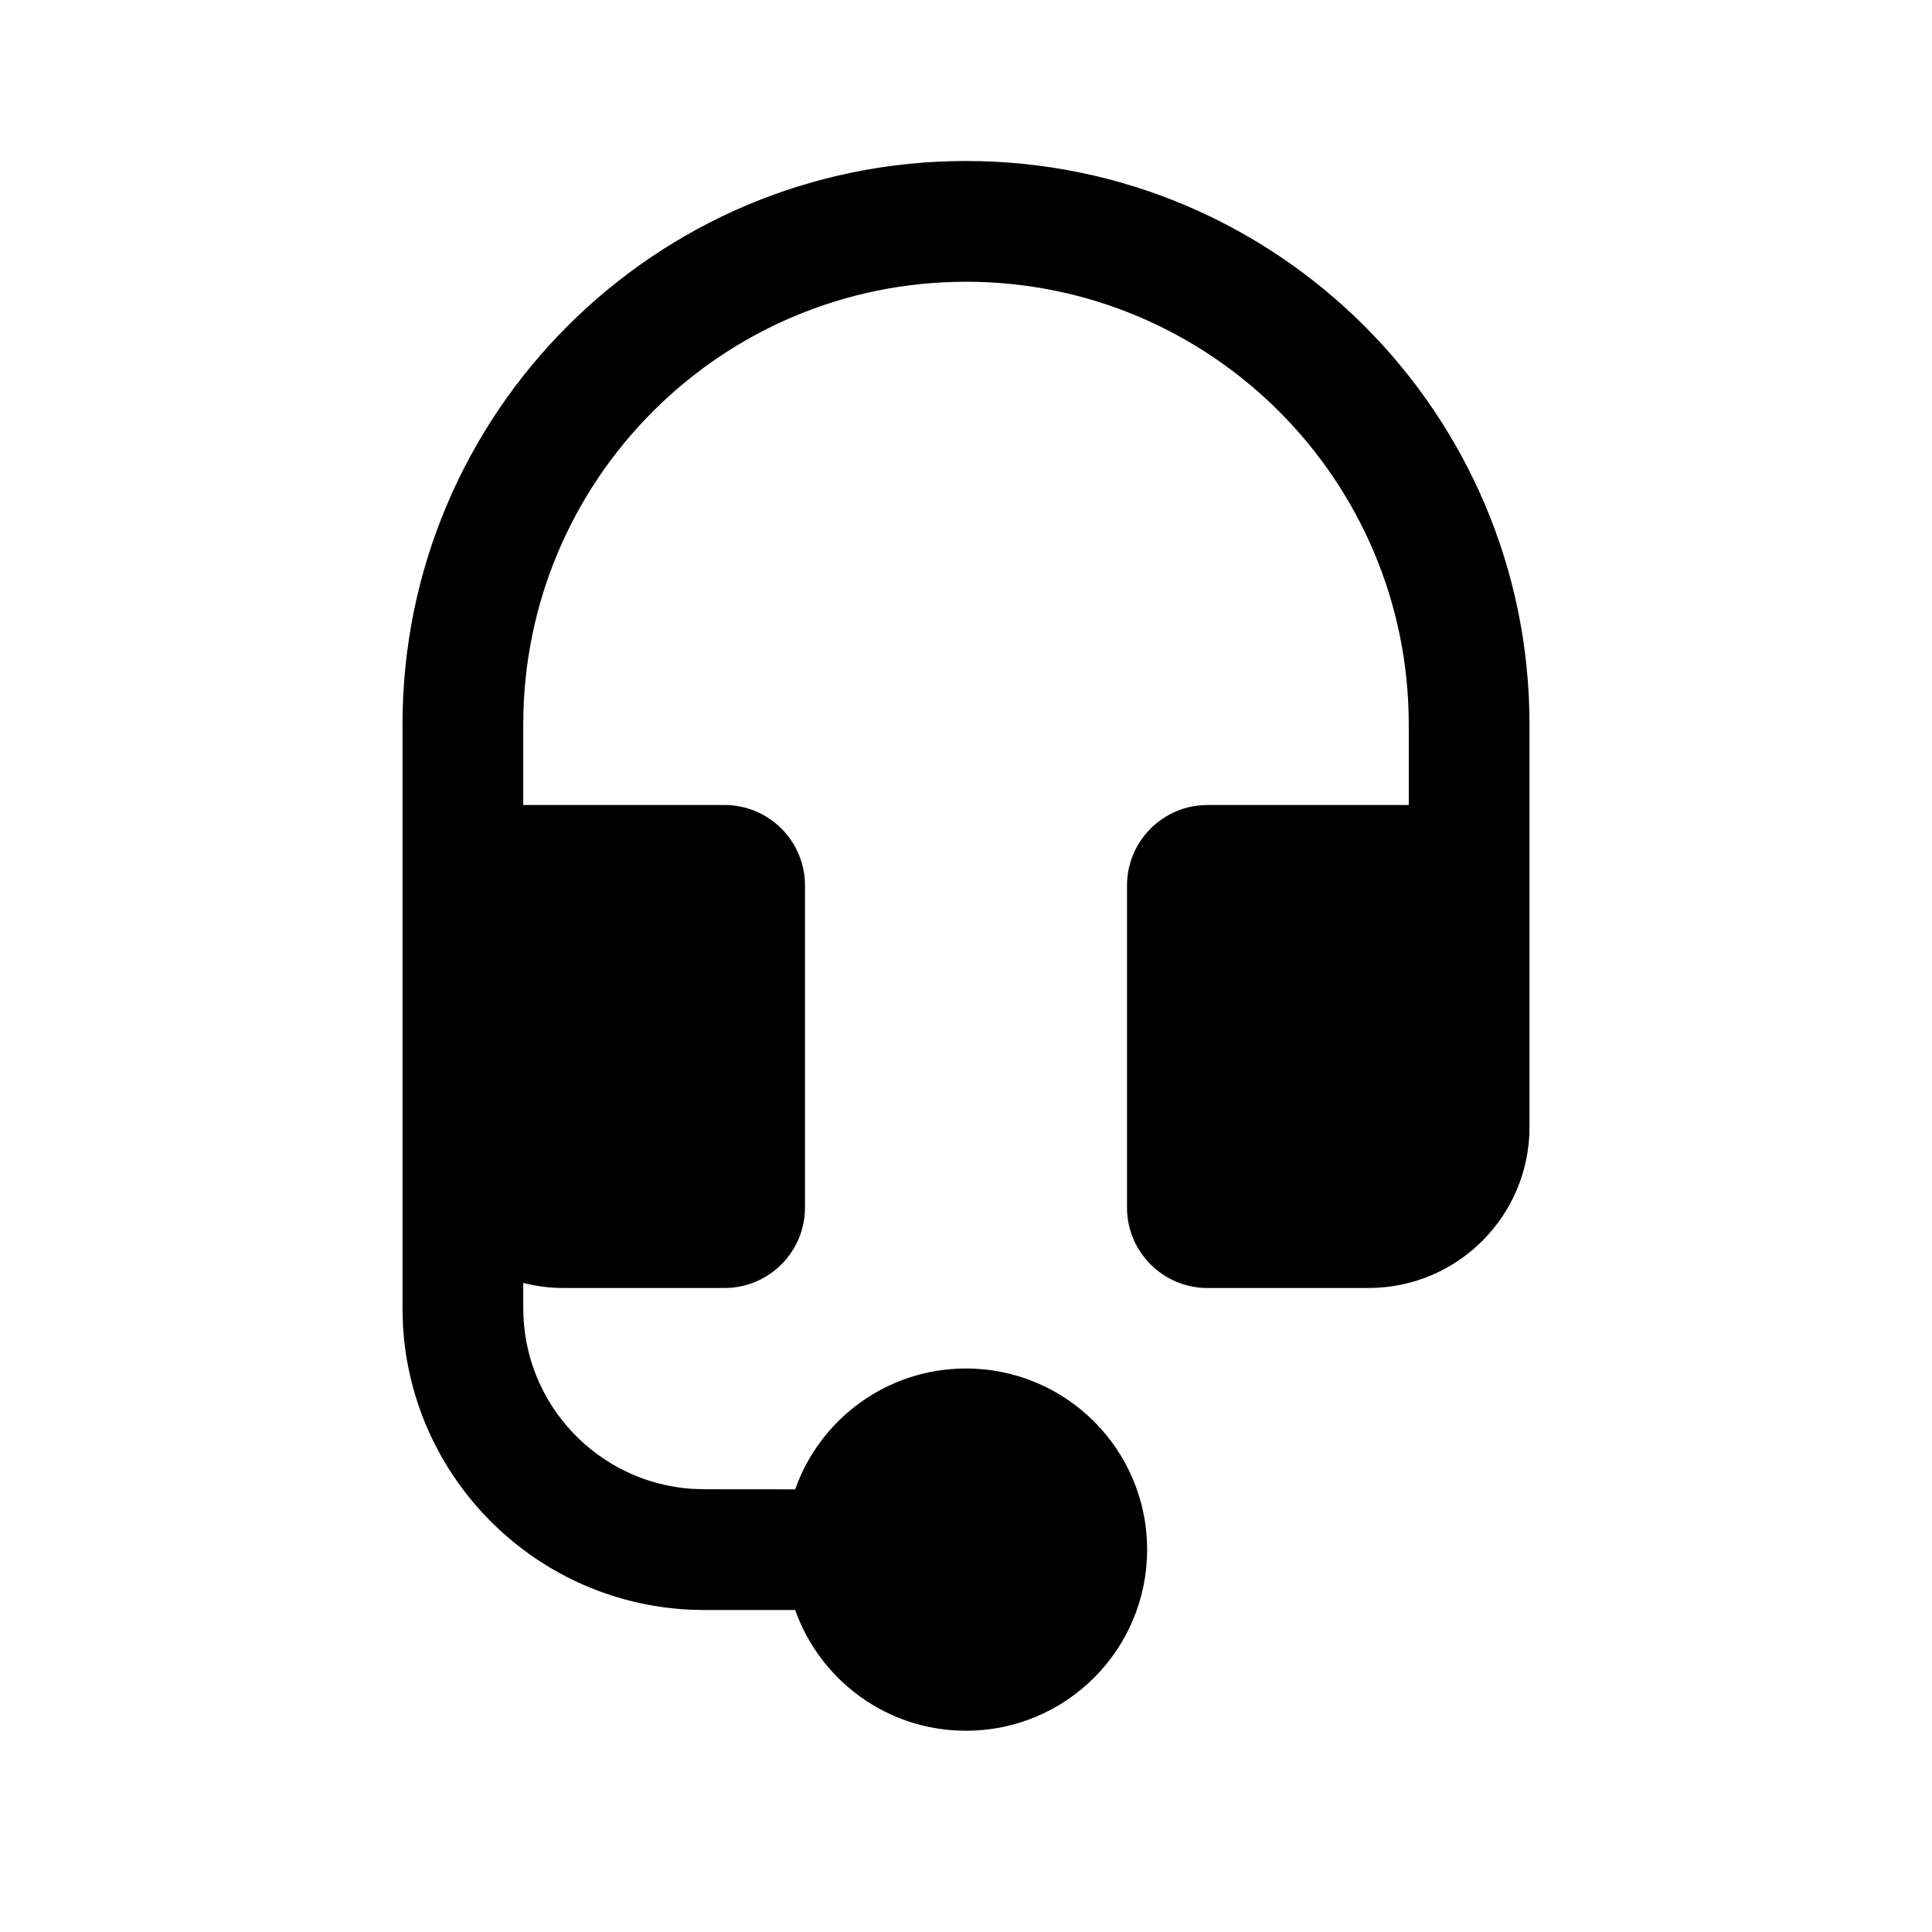 <svg xmlns="http://www.w3.org/2000/svg" viewBox="0 0 24 24" fill="none"><path d="M5 9C5 5.134 8.134 2 12 2C15.866 2 19 5.134 19 9V14C19 15.105 18.105 16 17 16H15C14.448 16 14 15.552 14 15V11C14 10.448 14.448 10 15 10H17.5V9C17.5 5.962 15.038 3.5 12 3.5C8.962 3.5 6.5 5.962 6.5 9V10H9C9.552 10 10 10.448 10 11V15C10 15.552 9.552 16 9 16H7C6.827 16 6.66 15.978 6.5 15.937L6.5 16.25C6.5 17.441 7.425 18.416 8.596 18.495L8.75 18.5L9.878 18.501C10.186 17.627 11.02 17 12 17C13.243 17 14.25 18.007 14.25 19.25C14.25 20.493 13.243 21.5 12 21.5C11.02 21.5 10.187 20.874 9.878 20L8.75 20C6.746 20 5.109 18.428 5.005 16.449L5 16.25V9Z" fill="currentColor"/></svg>